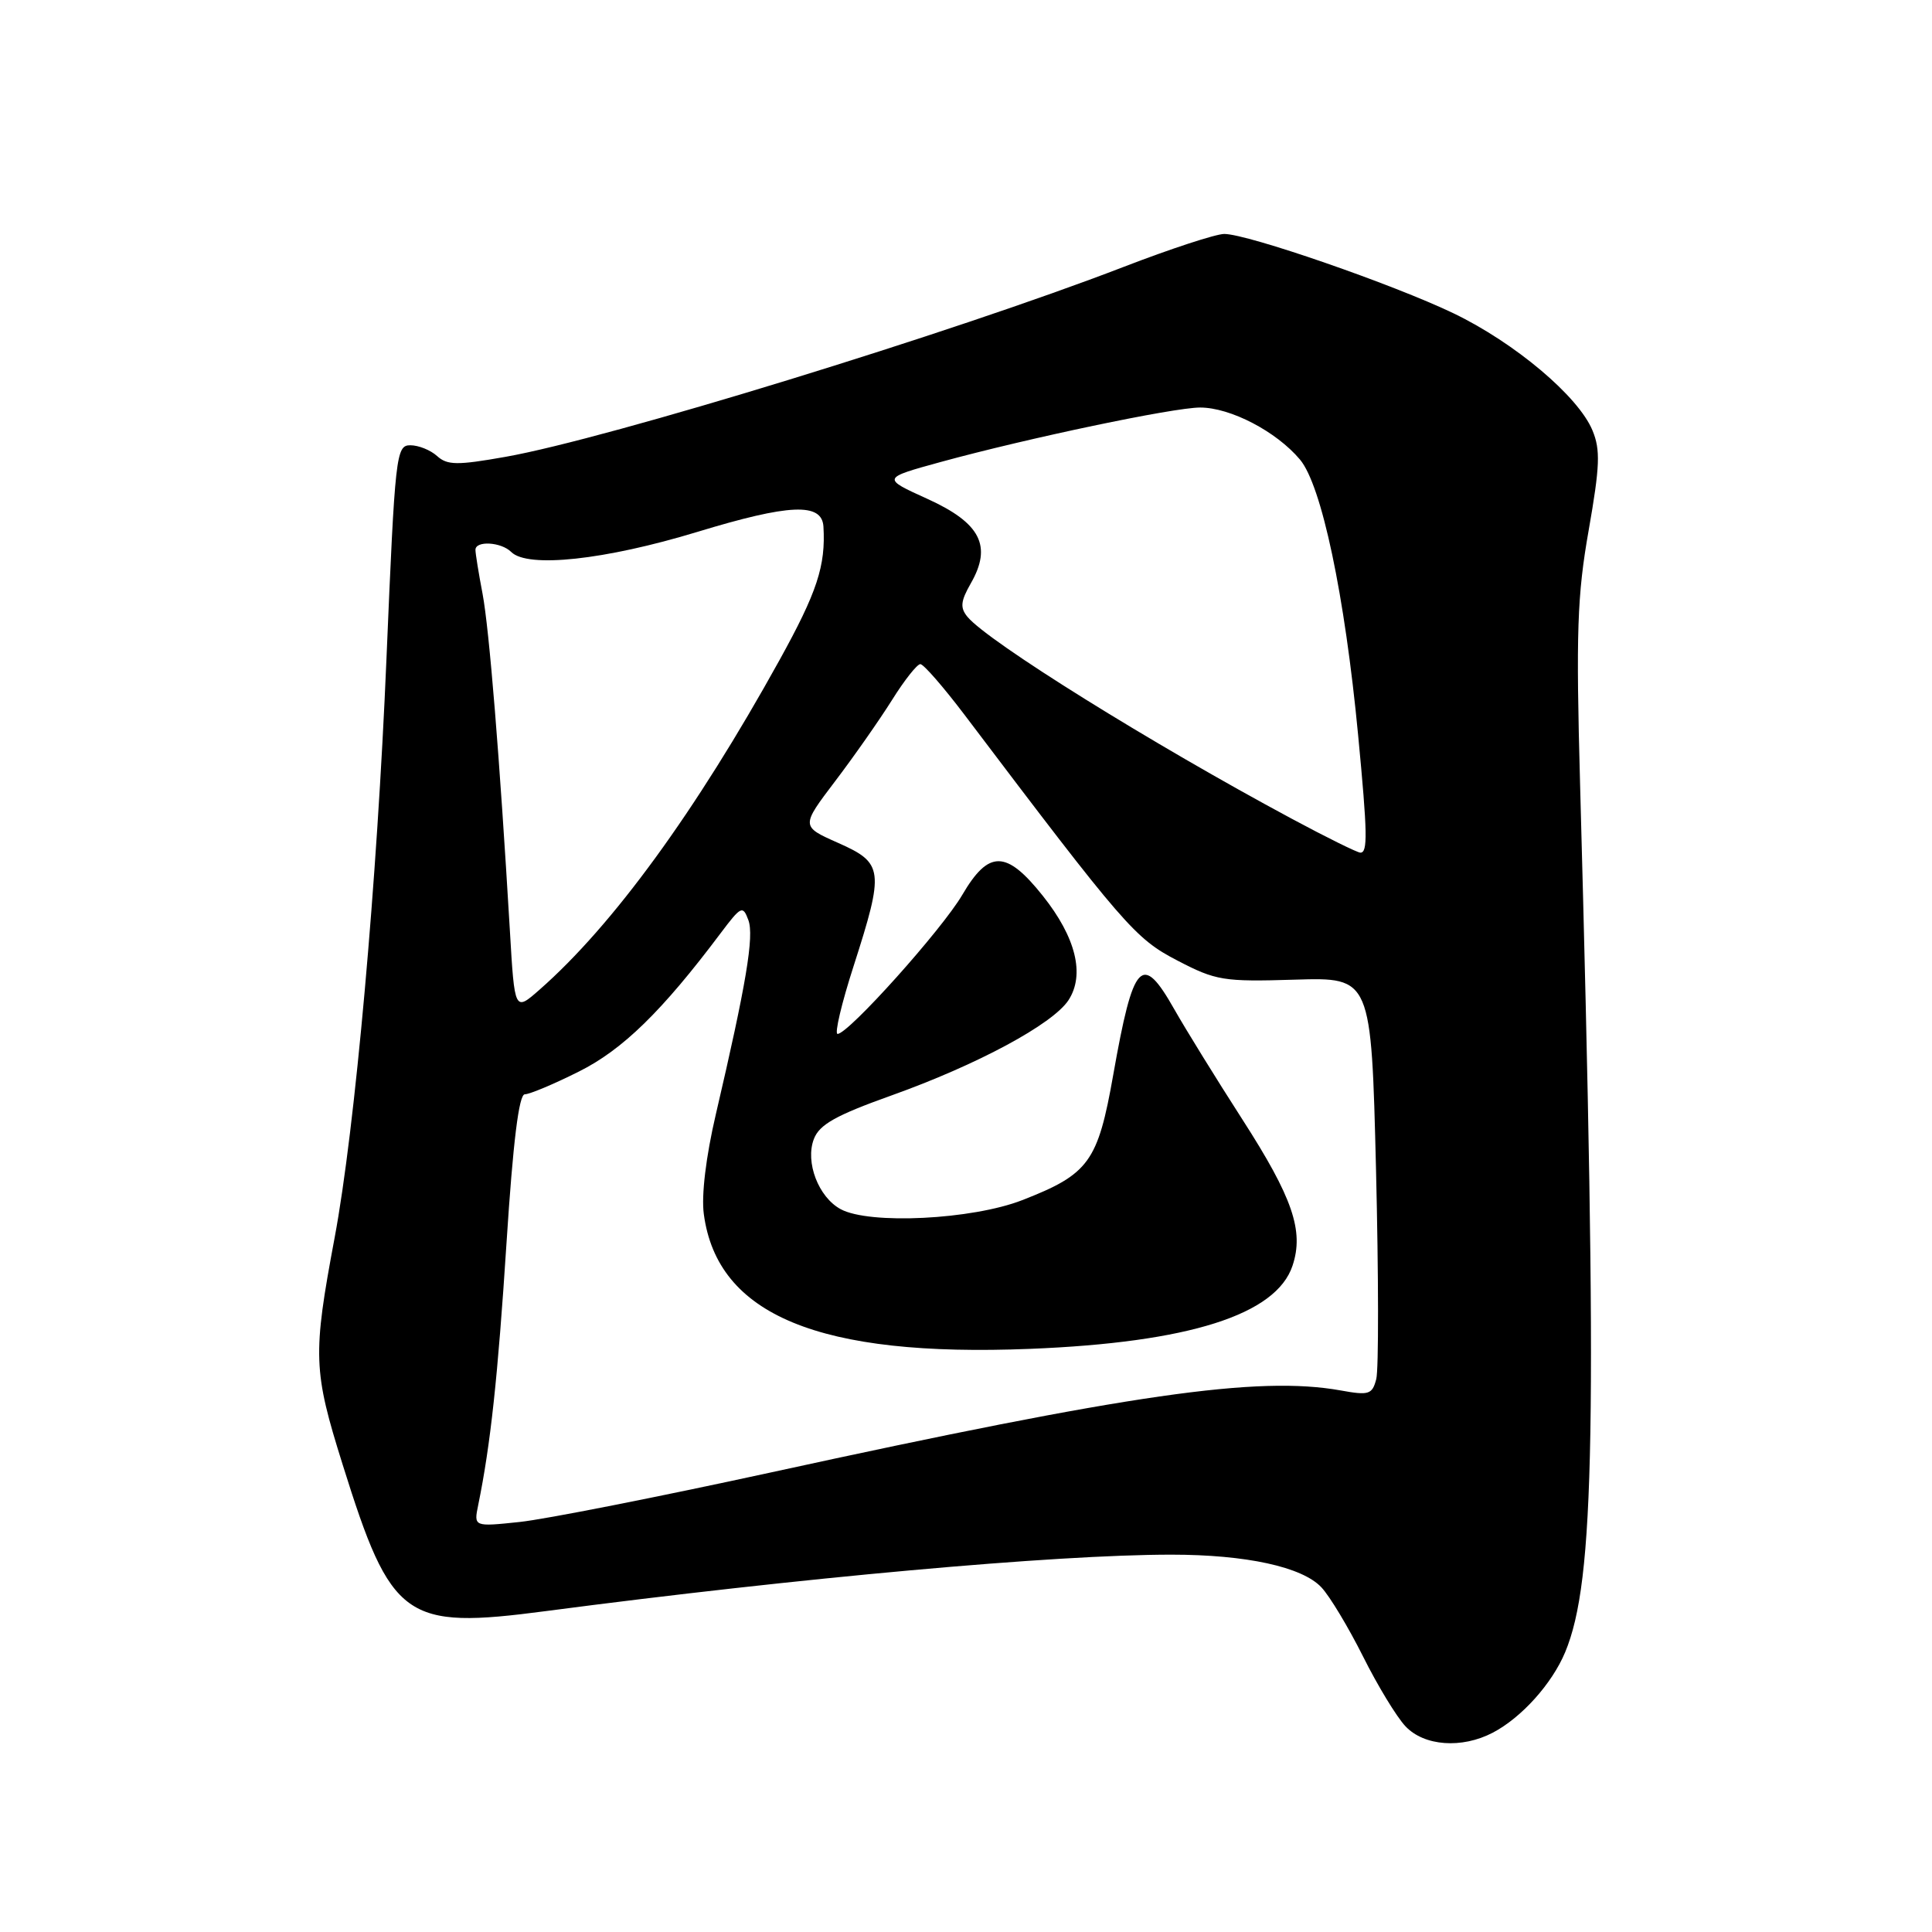 <?xml version="1.0" encoding="UTF-8" standalone="no"?>
<!DOCTYPE svg PUBLIC "-//W3C//DTD SVG 1.1//EN" "http://www.w3.org/Graphics/SVG/1.1/DTD/svg11.dtd" >
<svg xmlns="http://www.w3.org/2000/svg" xmlns:xlink="http://www.w3.org/1999/xlink" version="1.1" viewBox="0 0 256 256">
 <g >
 <path fill="currentColor"
d=" M 197.80 229.59 C 201.60 227.60 205.64 223.12 207.39 218.93 C 211.34 209.46 211.69 189.09 209.37 103.94 C 208.82 83.82 208.98 78.91 210.51 70.25 C 212.00 61.76 212.08 59.60 211.01 57.03 C 209.14 52.51 200.73 45.43 192.61 41.52 C 184.62 37.68 165.32 31.00 162.22 31.00 C 161.11 31.00 155.09 32.97 148.85 35.38 C 126.28 44.08 80.52 58.14 67.00 60.53 C 60.58 61.67 59.27 61.65 57.92 60.43 C 57.05 59.64 55.46 59.00 54.37 59.00 C 52.48 59.00 52.35 60.20 51.21 87.25 C 49.97 116.86 47.04 149.60 44.34 164.00 C 41.42 179.60 41.49 181.60 45.41 194.09 C 51.86 214.69 53.60 215.94 72.32 213.48 C 106.07 209.05 139.77 206.00 155.20 206.00 C 165.12 206.00 172.57 207.62 175.10 210.34 C 176.21 211.52 178.68 215.64 180.61 219.49 C 182.53 223.34 185.06 227.50 186.23 228.74 C 188.70 231.37 193.69 231.74 197.80 229.59 Z  M 63.37 199.40 C 65.00 191.42 65.96 182.54 67.12 164.63 C 67.98 151.29 68.76 145.00 69.54 145.00 C 70.17 145.00 73.39 143.65 76.70 141.99 C 82.50 139.10 87.73 133.99 95.49 123.65 C 98.20 120.05 98.43 119.94 99.16 121.91 C 99.95 124.03 98.88 130.40 94.85 147.66 C 93.54 153.26 92.92 158.40 93.26 160.88 C 95.05 174.27 108.56 179.85 136.50 178.73 C 157.53 177.89 169.12 174.21 171.27 167.70 C 172.80 163.10 171.29 158.70 164.62 148.33 C 161.14 142.92 157.09 136.36 155.61 133.75 C 151.30 126.14 150.18 127.33 147.51 142.42 C 145.47 153.97 144.30 155.58 135.44 159.03 C 128.82 161.61 115.20 162.29 111.39 160.22 C 108.45 158.63 106.67 153.99 107.84 150.93 C 108.57 149.01 110.74 147.79 118.13 145.15 C 129.51 141.08 139.49 135.71 141.58 132.53 C 143.78 129.15 142.57 124.21 138.17 118.69 C 133.33 112.62 131.01 112.60 127.51 118.57 C 124.81 123.18 112.42 137.00 110.98 137.00 C 110.56 137.00 111.51 132.95 113.11 128.00 C 117.19 115.29 117.08 114.36 111.06 111.69 C 106.12 109.50 106.12 109.50 110.67 103.50 C 113.18 100.20 116.56 95.36 118.20 92.75 C 119.83 90.14 121.52 88.00 121.95 88.00 C 122.38 88.00 125.02 91.04 127.83 94.75 C 148.99 122.73 150.40 124.36 155.98 127.26 C 161.12 129.94 162.09 130.10 171.58 129.81 C 181.70 129.50 181.70 129.50 182.33 155.00 C 182.67 169.03 182.69 181.51 182.36 182.74 C 181.83 184.78 181.38 184.92 177.64 184.24 C 166.70 182.28 149.79 184.71 102.22 195.09 C 87.21 198.36 72.20 201.32 68.85 201.67 C 62.77 202.31 62.77 202.31 63.37 199.40 Z  M 67.56 123.27 C 66.20 100.27 64.83 83.40 63.94 78.67 C 63.42 75.95 63.00 73.34 63.00 72.86 C 63.00 71.61 66.41 71.81 67.74 73.14 C 69.91 75.31 80.16 74.20 92.40 70.48 C 104.61 66.76 108.91 66.58 109.11 69.77 C 109.42 74.97 108.28 78.44 103.27 87.50 C 92.20 107.51 81.20 122.62 71.48 131.15 C 68.19 134.04 68.19 134.04 67.56 123.27 Z  M 171.17 108.49 C 152.62 98.54 130.93 85.03 128.20 81.74 C 127.20 80.53 127.28 79.68 128.63 77.31 C 131.49 72.34 129.93 69.30 122.88 66.10 C 116.84 63.36 116.84 63.36 124.67 61.21 C 136.21 58.05 155.51 54.00 159.02 54.00 C 163.04 54.00 169.12 57.17 172.25 60.89 C 175.12 64.30 178.19 78.84 179.96 97.42 C 181.20 110.42 181.25 113.01 180.25 112.98 C 179.84 112.97 175.75 110.95 171.17 108.49 Z "/>
</g>
</svg>